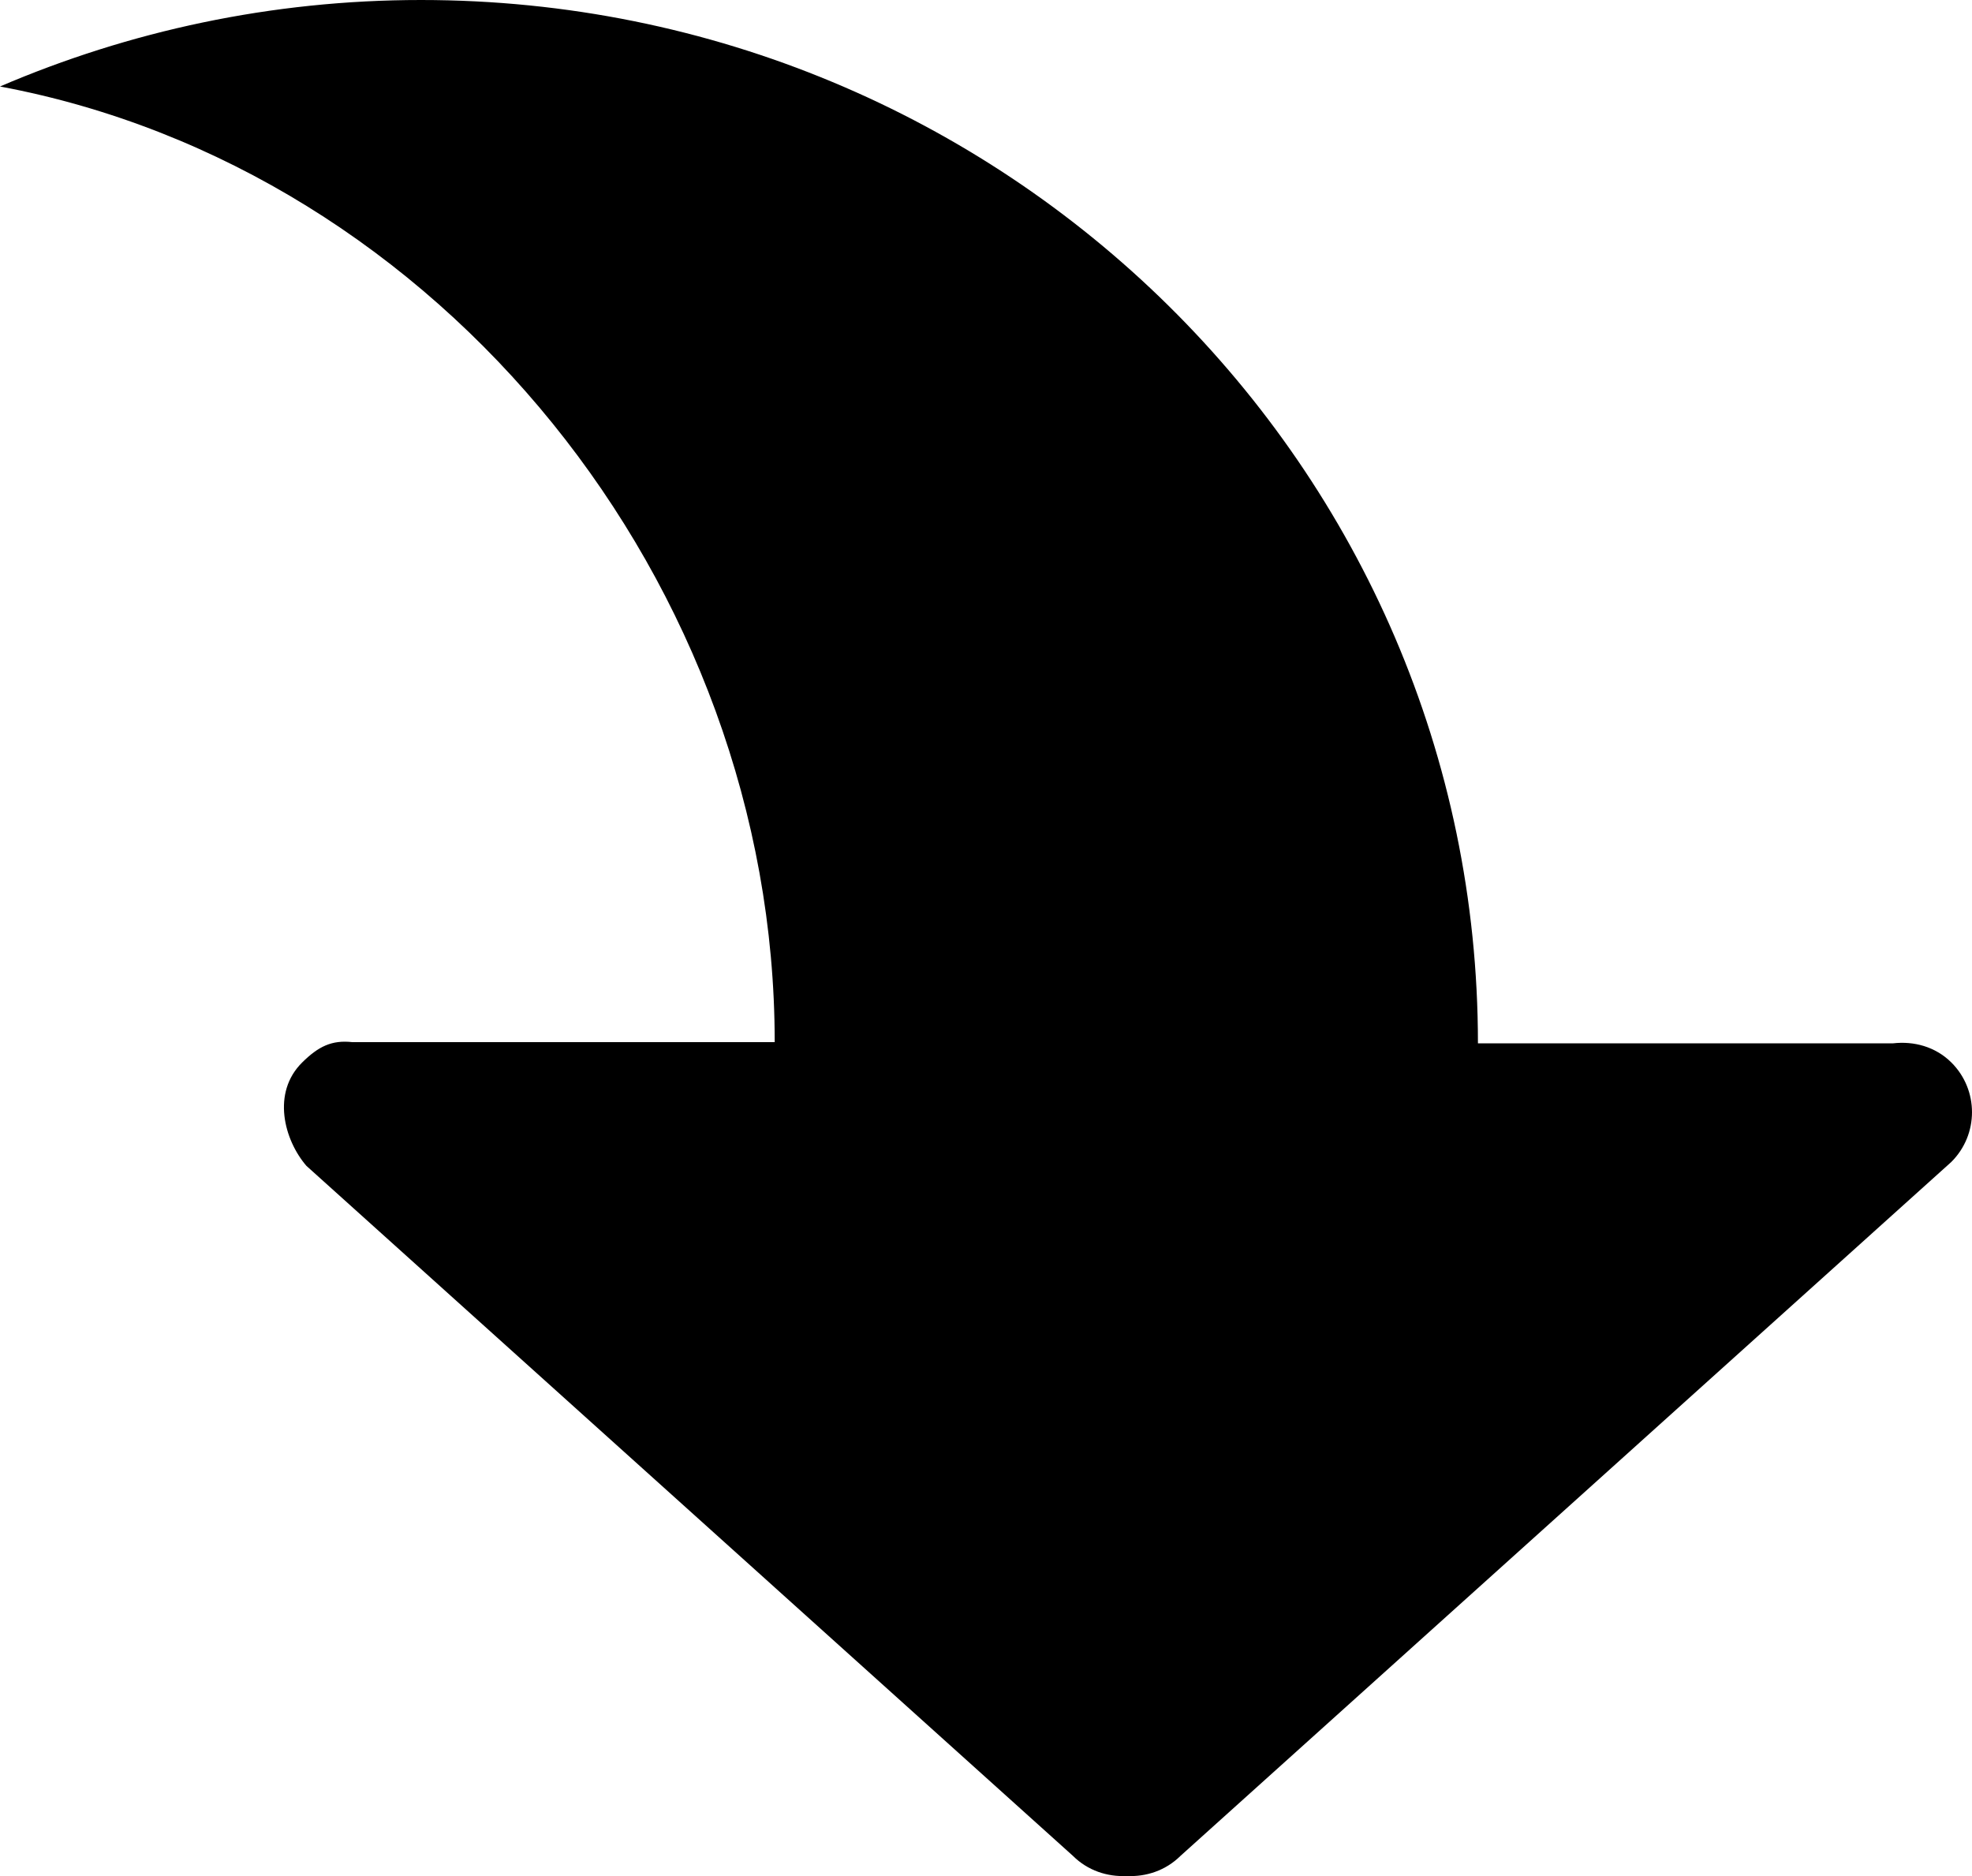 <?xml version="1.0" encoding="utf-8"?>
<!-- Generator: Adobe Illustrator 16.0.0, SVG Export Plug-In . SVG Version: 6.00 Build 0)  -->
<!DOCTYPE svg PUBLIC "-//W3C//DTD SVG 1.1//EN" "http://www.w3.org/Graphics/SVG/1.1/DTD/svg11.dtd">
<svg version="1.1" id="Layer_1" xmlns="http://www.w3.org/2000/svg" xmlns:xlink="http://www.w3.org/1999/xlink" x="0px" y="0px"
	 width="19.977px" height="19.002px" viewBox="0 0 19.977 19.002" enable-background="new 0 0 19.977 19.002" xml:space="preserve">
<path fill-rule="evenodd" clip-rule="evenodd" d="M3.062,10.761c0.162-0.16,0.298-0.229,0.508-0.205c0,0,3.856,0,4.278,0
	C7.848,5.911,4.46,1.71,0,0.876C1.308,0.315,2.749,0,4.265,0c5.913,0,10.707,4.731,10.707,10.568h4.205
	c0.211-0.024,0.428,0.033,0.59,0.193c0.28,0.278,0.28,0.731,0,1.009l-7.809,7.029c-0.15,0.148-0.348,0.213-0.544,0.203
	c-0.196,0.01-0.395-0.055-0.544-0.203l-7.766-6.99C2.878,11.547,2.75,11.068,3.062,10.761z"/>
</svg>
